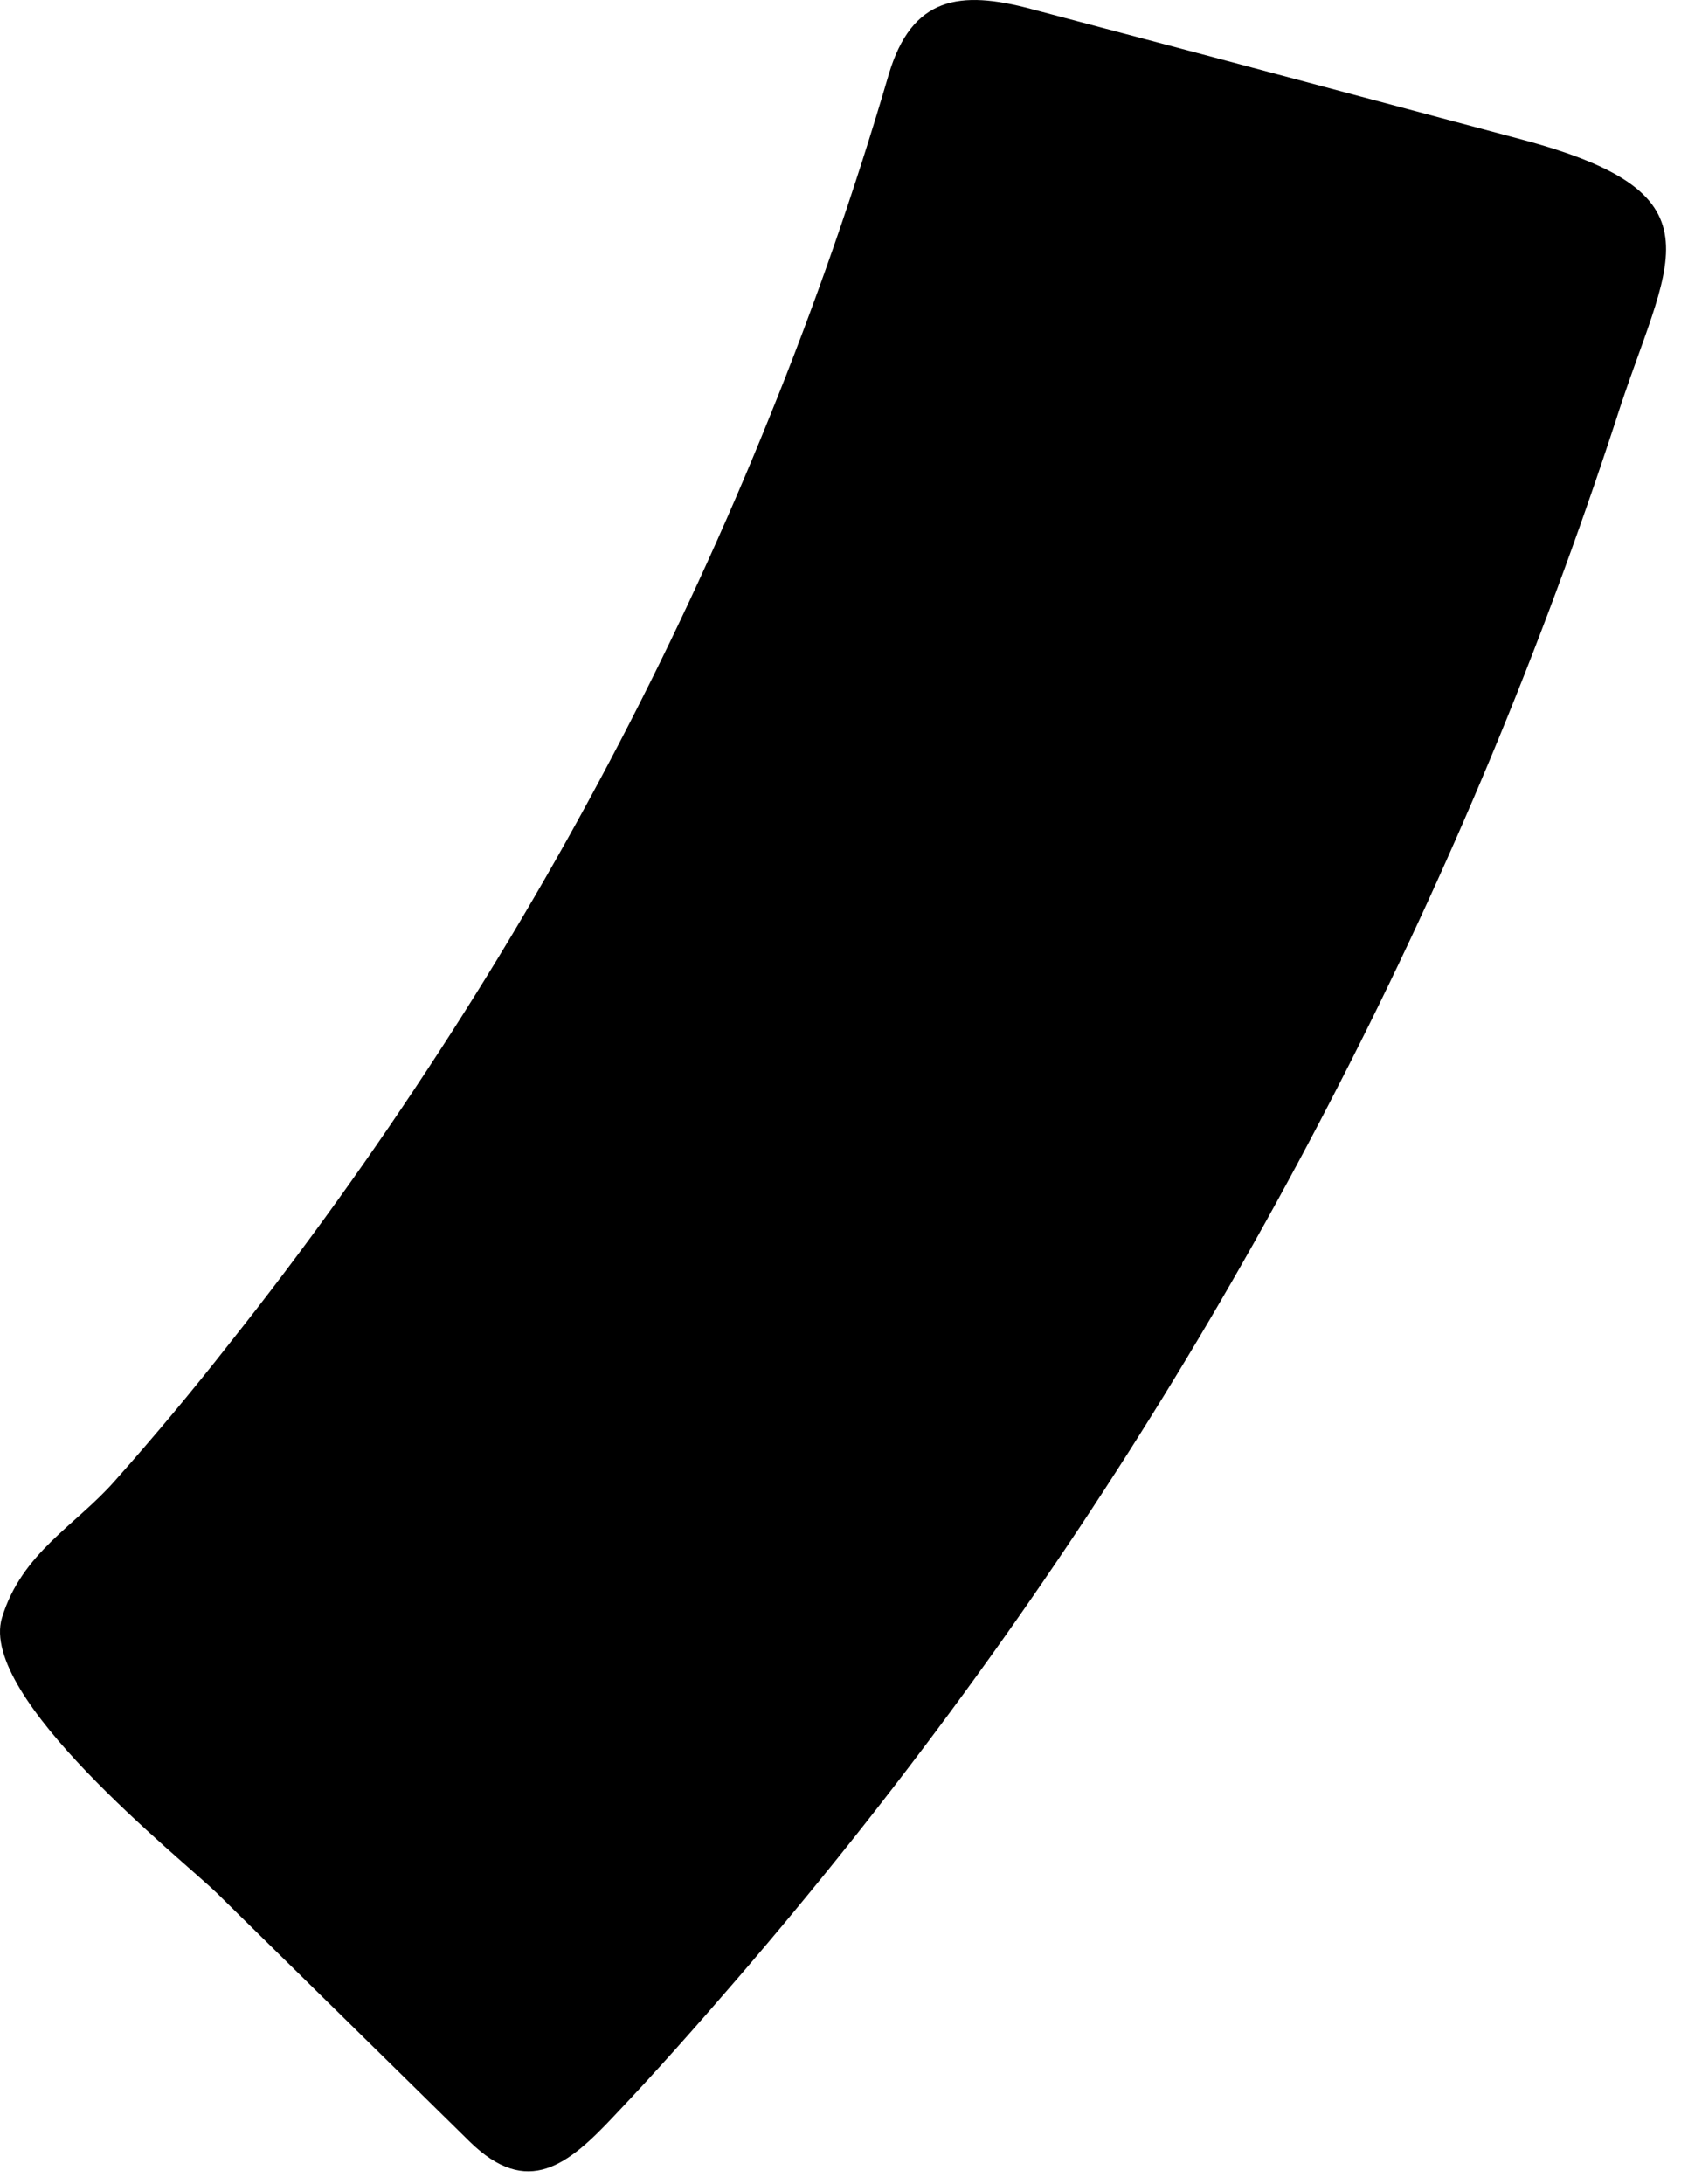 <svg width="77" height="100" viewBox="0 0 77 100" fill="none" xmlns="http://www.w3.org/2000/svg">
<g filter="url(#filter0_i)">
<path d="M21.509 98.061C24.169 100.671 26.039 99.121 28.129 96.891C30.029 94.891 31.879 92.801 33.699 90.691C37.359 86.451 40.839 82.074 44.139 77.561C50.609 68.714 56.367 59.368 61.359 49.611C66.367 39.857 70.593 29.722 73.999 19.301C76.329 11.951 79.209 8.951 69.789 6.411L54.789 2.411L47.229 0.411C43.969 -0.459 41.769 -0.159 40.709 3.411C39.149 8.744 37.332 13.964 35.259 19.071C31.16 29.233 26.086 38.976 20.109 48.161C17.109 52.781 13.929 57.221 10.509 61.521C8.835 63.661 7.085 65.757 5.259 67.811C3.469 69.851 0.999 71.091 0.089 74.081C-1.001 77.731 8.279 85.081 9.939 86.691L21.509 98.061Z" fill="black"/>
</g>
<defs>
<filter id="filter0_i" x="0" y="0" width="76.314" height="99.425" filterUnits="userSpaceOnUse" color-interpolation-filters="sRGB">
<feFlood flood-opacity="0" result="BackgroundImageFix"/>
<feBlend mode="normal" in="SourceGraphic" in2="BackgroundImageFix" result="shape"/>
<feColorMatrix in="SourceAlpha" type="matrix" values="0 0 0 0 0 0 0 0 0 0 0 0 0 0 0 0 0 0 127 0" result="hardAlpha"/>
<feOffset/>
<feGaussianBlur stdDeviation="5"/>
<feComposite in2="hardAlpha" operator="arithmetic" k2="-1" k3="1"/>
<feColorMatrix type="matrix" values="0 0 0 0 0.933 0 0 0 0 0.537 0 0 0 0 0.282 0 0 0 1 0"/>
<feBlend mode="normal" in2="shape" result="effect1_innerShadow"/>
</filter>
</defs>
</svg>
